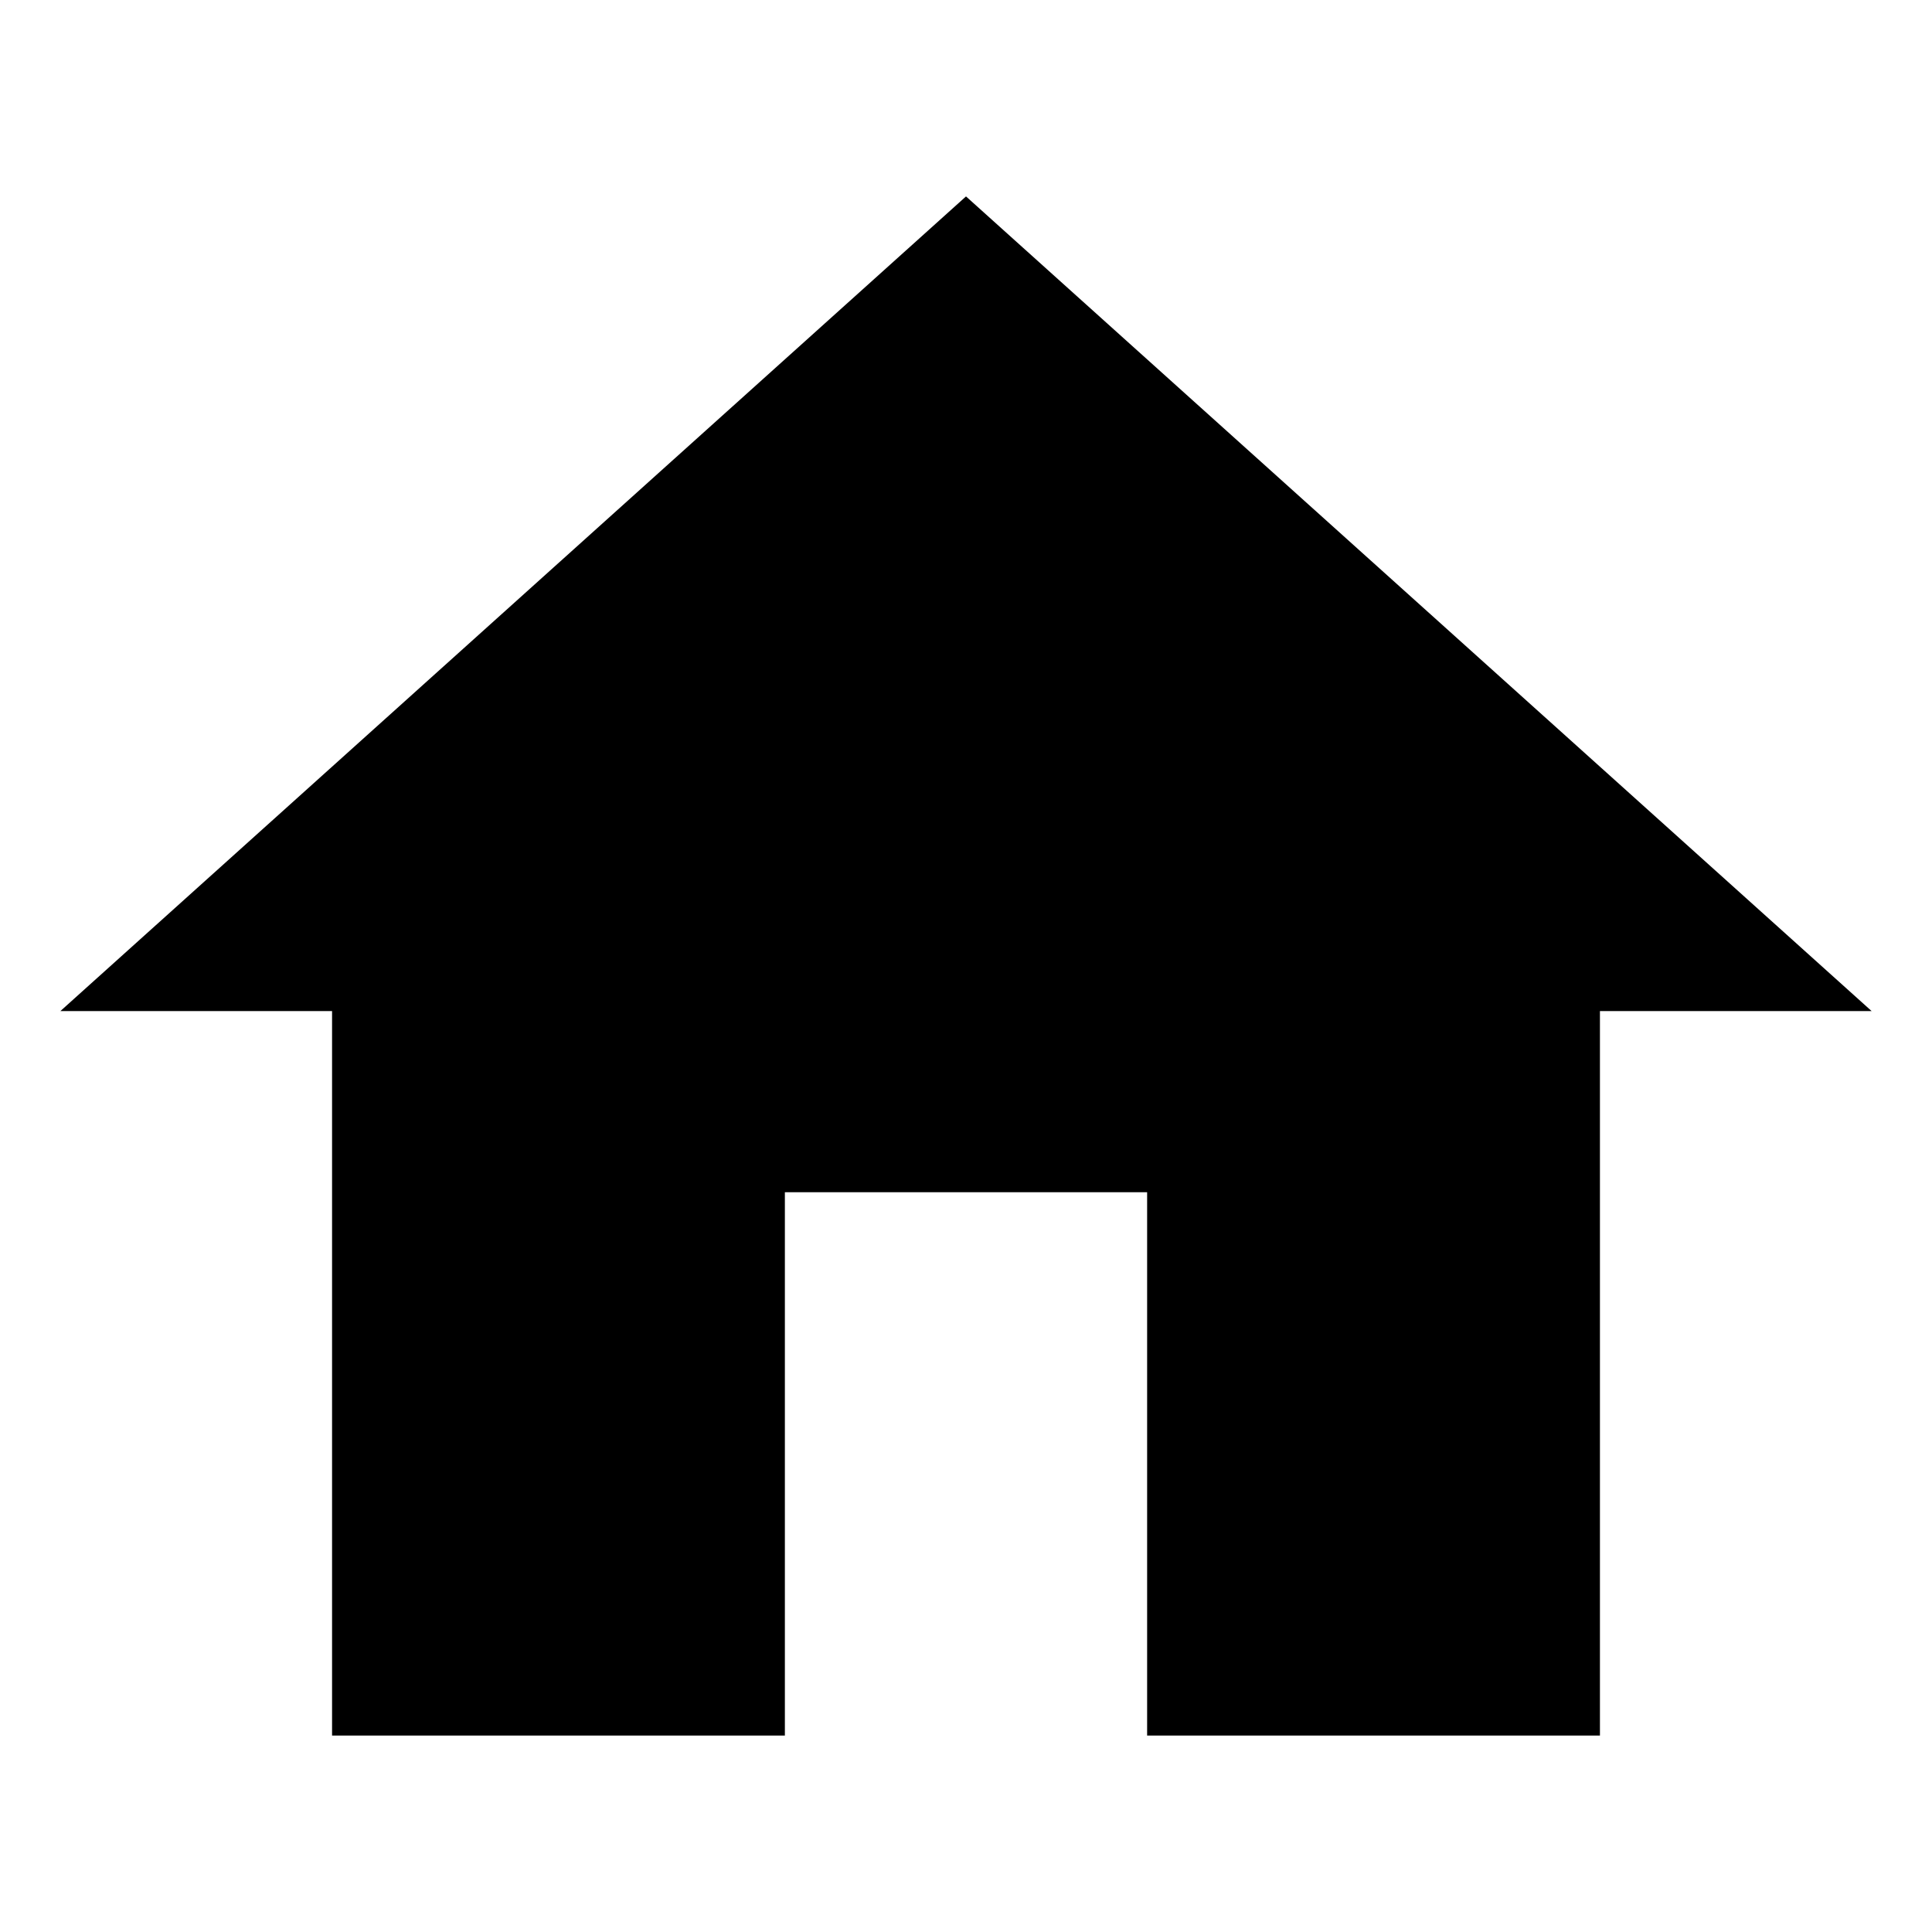<?xml version="1.0" encoding="UTF-8"?><svg id="Capa_1" xmlns="http://www.w3.org/2000/svg" viewBox="0 0 48 48"><path d="m19.5,43.12v-13.5h9v13.5h11.25v-18h6.75L24,4.88,1.5,25.12h6.75v18h11.25Z"/></svg>